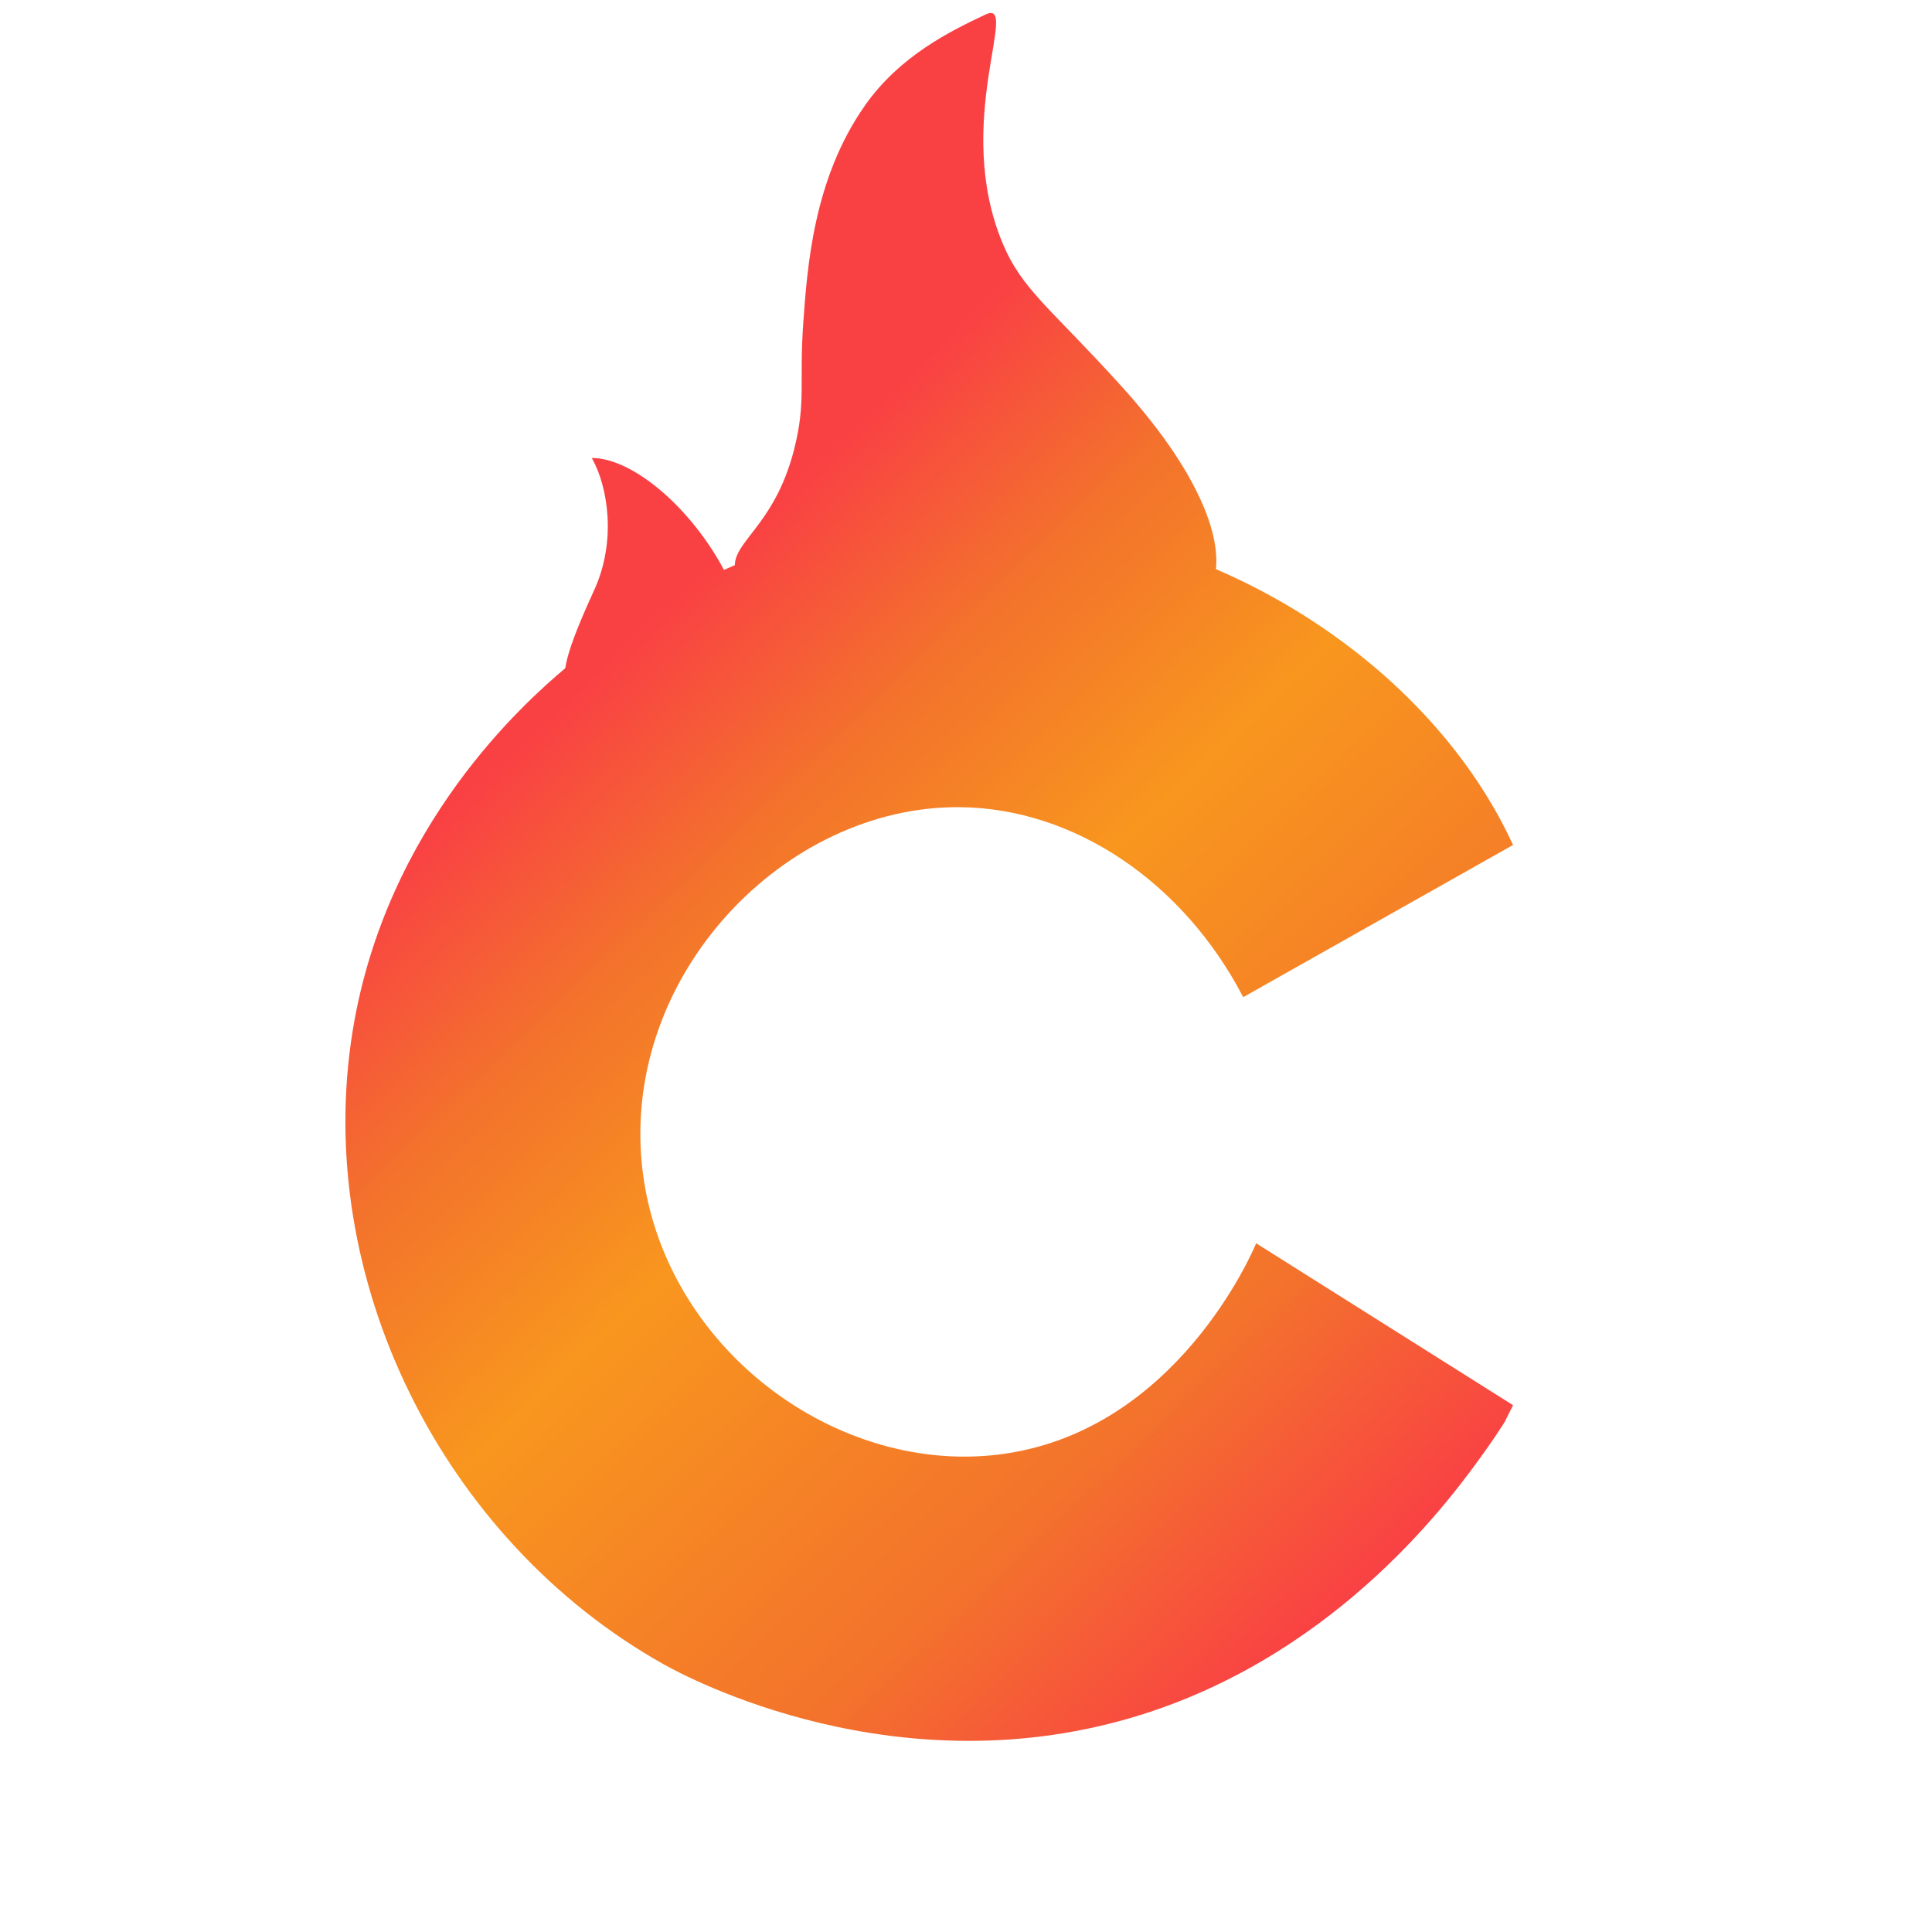 <?xml version="1.0" encoding="UTF-8" standalone="no"?>
<svg
   version="1.1"
   x="0px"
   y="0px"
   viewBox="0 0 566.93 566.93"
   style="enable-background:new 0 0 566.93 566.93;"
   xml:space="preserve"
   id="svg5"
   sodipodi:docname="logo_mask.svg"
   inkscape:version="1.3.2 (091e20ef0f, 2023-11-25)"
   xmlns:inkscape="http://www.inkscape.org/namespaces/inkscape"
   xmlns:sodipodi="http://sodipodi.sourceforge.net/DTD/sodipodi-0.dtd"
   xmlns:xlink="http://www.w3.org/1999/xlink"
   xmlns="http://www.w3.org/2000/svg"
   xmlns:svg="http://www.w3.org/2000/svg"><defs
   id="defs5"><linearGradient
     id="linearGradient6"
     inkscape:collect="always"><stop
       style="stop-color:#f94144;stop-opacity:1;"
       offset="0.253"
       id="stop6" /><stop
       style="stop-color:#f3722c;stop-opacity:1;"
       offset="0.328"
       id="stop9" /><stop
       style="stop-color:#f8961e;stop-opacity:1;"
       offset="0.414"
       id="stop11" /><stop
       style="stop-color:#f3722c;stop-opacity:1;"
       offset="0.558"
       id="stop10" /><stop
       style="stop-color:#f94144;stop-opacity:1;"
       offset="0.65"
       id="stop7" /></linearGradient><linearGradient
     inkscape:collect="always"
     xlink:href="#linearGradient6"
     id="linearGradient7"
     x1="26.818"
     y1="31.003"
     x2="634.372"
     y2="668.32"
     gradientUnits="userSpaceOnUse" /></defs><sodipodi:namedview
   id="namedview5"
   pagecolor="#ffffff"
   bordercolor="#000000"
   borderopacity="0.25"
   inkscape:showpageshadow="2"
   inkscape:pageopacity="0.0"
   inkscape:pagecheckerboard="0"
   inkscape:deskcolor="#d1d1d1"
   showgrid="false"
   inkscape:zoom="1.4580422"
   inkscape:cx="-0.68585123"
   inkscape:cy="276.74097"
   inkscape:window-width="2560"
   inkscape:window-height="1378"
   inkscape:window-x="1200"
   inkscape:window-y="309"
   inkscape:window-maximized="1"
   inkscape:current-layer="g5" />
	
	
	
	
	
	<g
   id="g5"
   inkscape:label="logo"
   style="fill:url(#linearGradient7);fill-opacity:1"><path
     d="M289.17,4.27c-10.38,4.89-25.16,12.17-35.33,26.65c-15.12,21.5-16.95,47.28-18.14,64.06c-1.24,17.44,0.9,22.86-2.69,36.96   c-5.84,22.95-18.87,27.27-17.25,35.39c4.97,24.76,129.15,34.06,140.21,3.36c3.48-9.67-1.82-29.63-26.75-57.2   c-21-23.22-29.21-28.32-34.96-42C279.31,35.92,299.61-0.65,289.17,4.27z"
     id="path1"
     style="fill:url(#linearGradient7);fill-opacity:1" /><path
     d="M262.3,51.91c-8.09-9.52,1.43,6-1.82,21.85c-3.45,16.83-10.44,31.74-11.18,43c-0.76,11.71,0.55,15.35-1.66,24.81   c-3.6,15.41-11.63,18.31-10.63,23.76c3.06,16.62,79.58,22.86,86.39,2.26c2.15-6.49-6.09-27.18-16.48-38.39   c-15.28-16.49-17.49-18.58-21.54-28.19C272.85,71.16,269.61,60.52,262.3,51.91z"
     id="path2"
     style="fill:url(#linearGradient7);fill-opacity:1" /><path
     d="M173.66,134.39c11.56,0,27.85,13.49,37.85,31.13c3.37,5.94,3.76,9.02,3.58,11.42c-1.4,18.83-41.91,34.01-48.38,25.09   c-2.54-3.51-0.47-11.13,7.68-28.94C180.94,158.75,178.43,142.83,173.66,134.39z"
     id="path3"
     style="fill:url(#linearGradient7);fill-opacity:1" /><path
     d="M385.31,150.29c-1.28,3.24,2.36,16.02-7.17,31.36c-6.74,10.84-15.27,12.4-14.56,17.02c1.27,8.22,41.72,20.31,40.09,6.27   C401.67,187.63,387.52,144.72,385.31,150.29z"
     id="path4"
     style="fill:url(#linearGradient7);fill-opacity:1" /><path
     d="M443.99,412.34l-75.38-47.51c-1.11,2.71-23.29,54.46-73.8,61.76c-49.12,7.1-100.89-31.33-106.42-84.57   c-5.82-55.98,41.85-105.52,93.12-105.16c33.82,0.24,65.85,22.16,83.3,55.75l79.18-44.66c-0.86-1.87-2.13-4.51-3.8-7.6   c-25.99-48.11-84.41-85.74-148.55-88.37c-68.01-2.78-114.99,34.92-126.06,44.34c-11.06,9.41-52.2,45.47-62.08,106.11   c-11.82,72.54,26.13,149.39,91.22,185.93c6.58,3.69,69.1,37.5,140.95,14.57c58.07-18.54,90.77-64.1,99.77-76.65   c2.6-3.62,4.64-6.72,6.02-8.87"
     id="path5"
     style="fill:url(#linearGradient7);fill-opacity:1" /></g><polygon
   points="88.02,550.14 300.61,550.48 478.39,547.96 365.23,540.93 429.85,464.26 337.94,532.73 338.61,506.11   299.11,536.75 282.37,509.46 274.83,510.3 258.43,536.92 211.89,502.43 213.73,533.9 105.59,446.02 178.58,541.94  "
   id="polygon1"
   style="enable-background:new 0 0 566.93 566.93;fill:url(#linearGradient7);fill-opacity:1" />
</svg>
